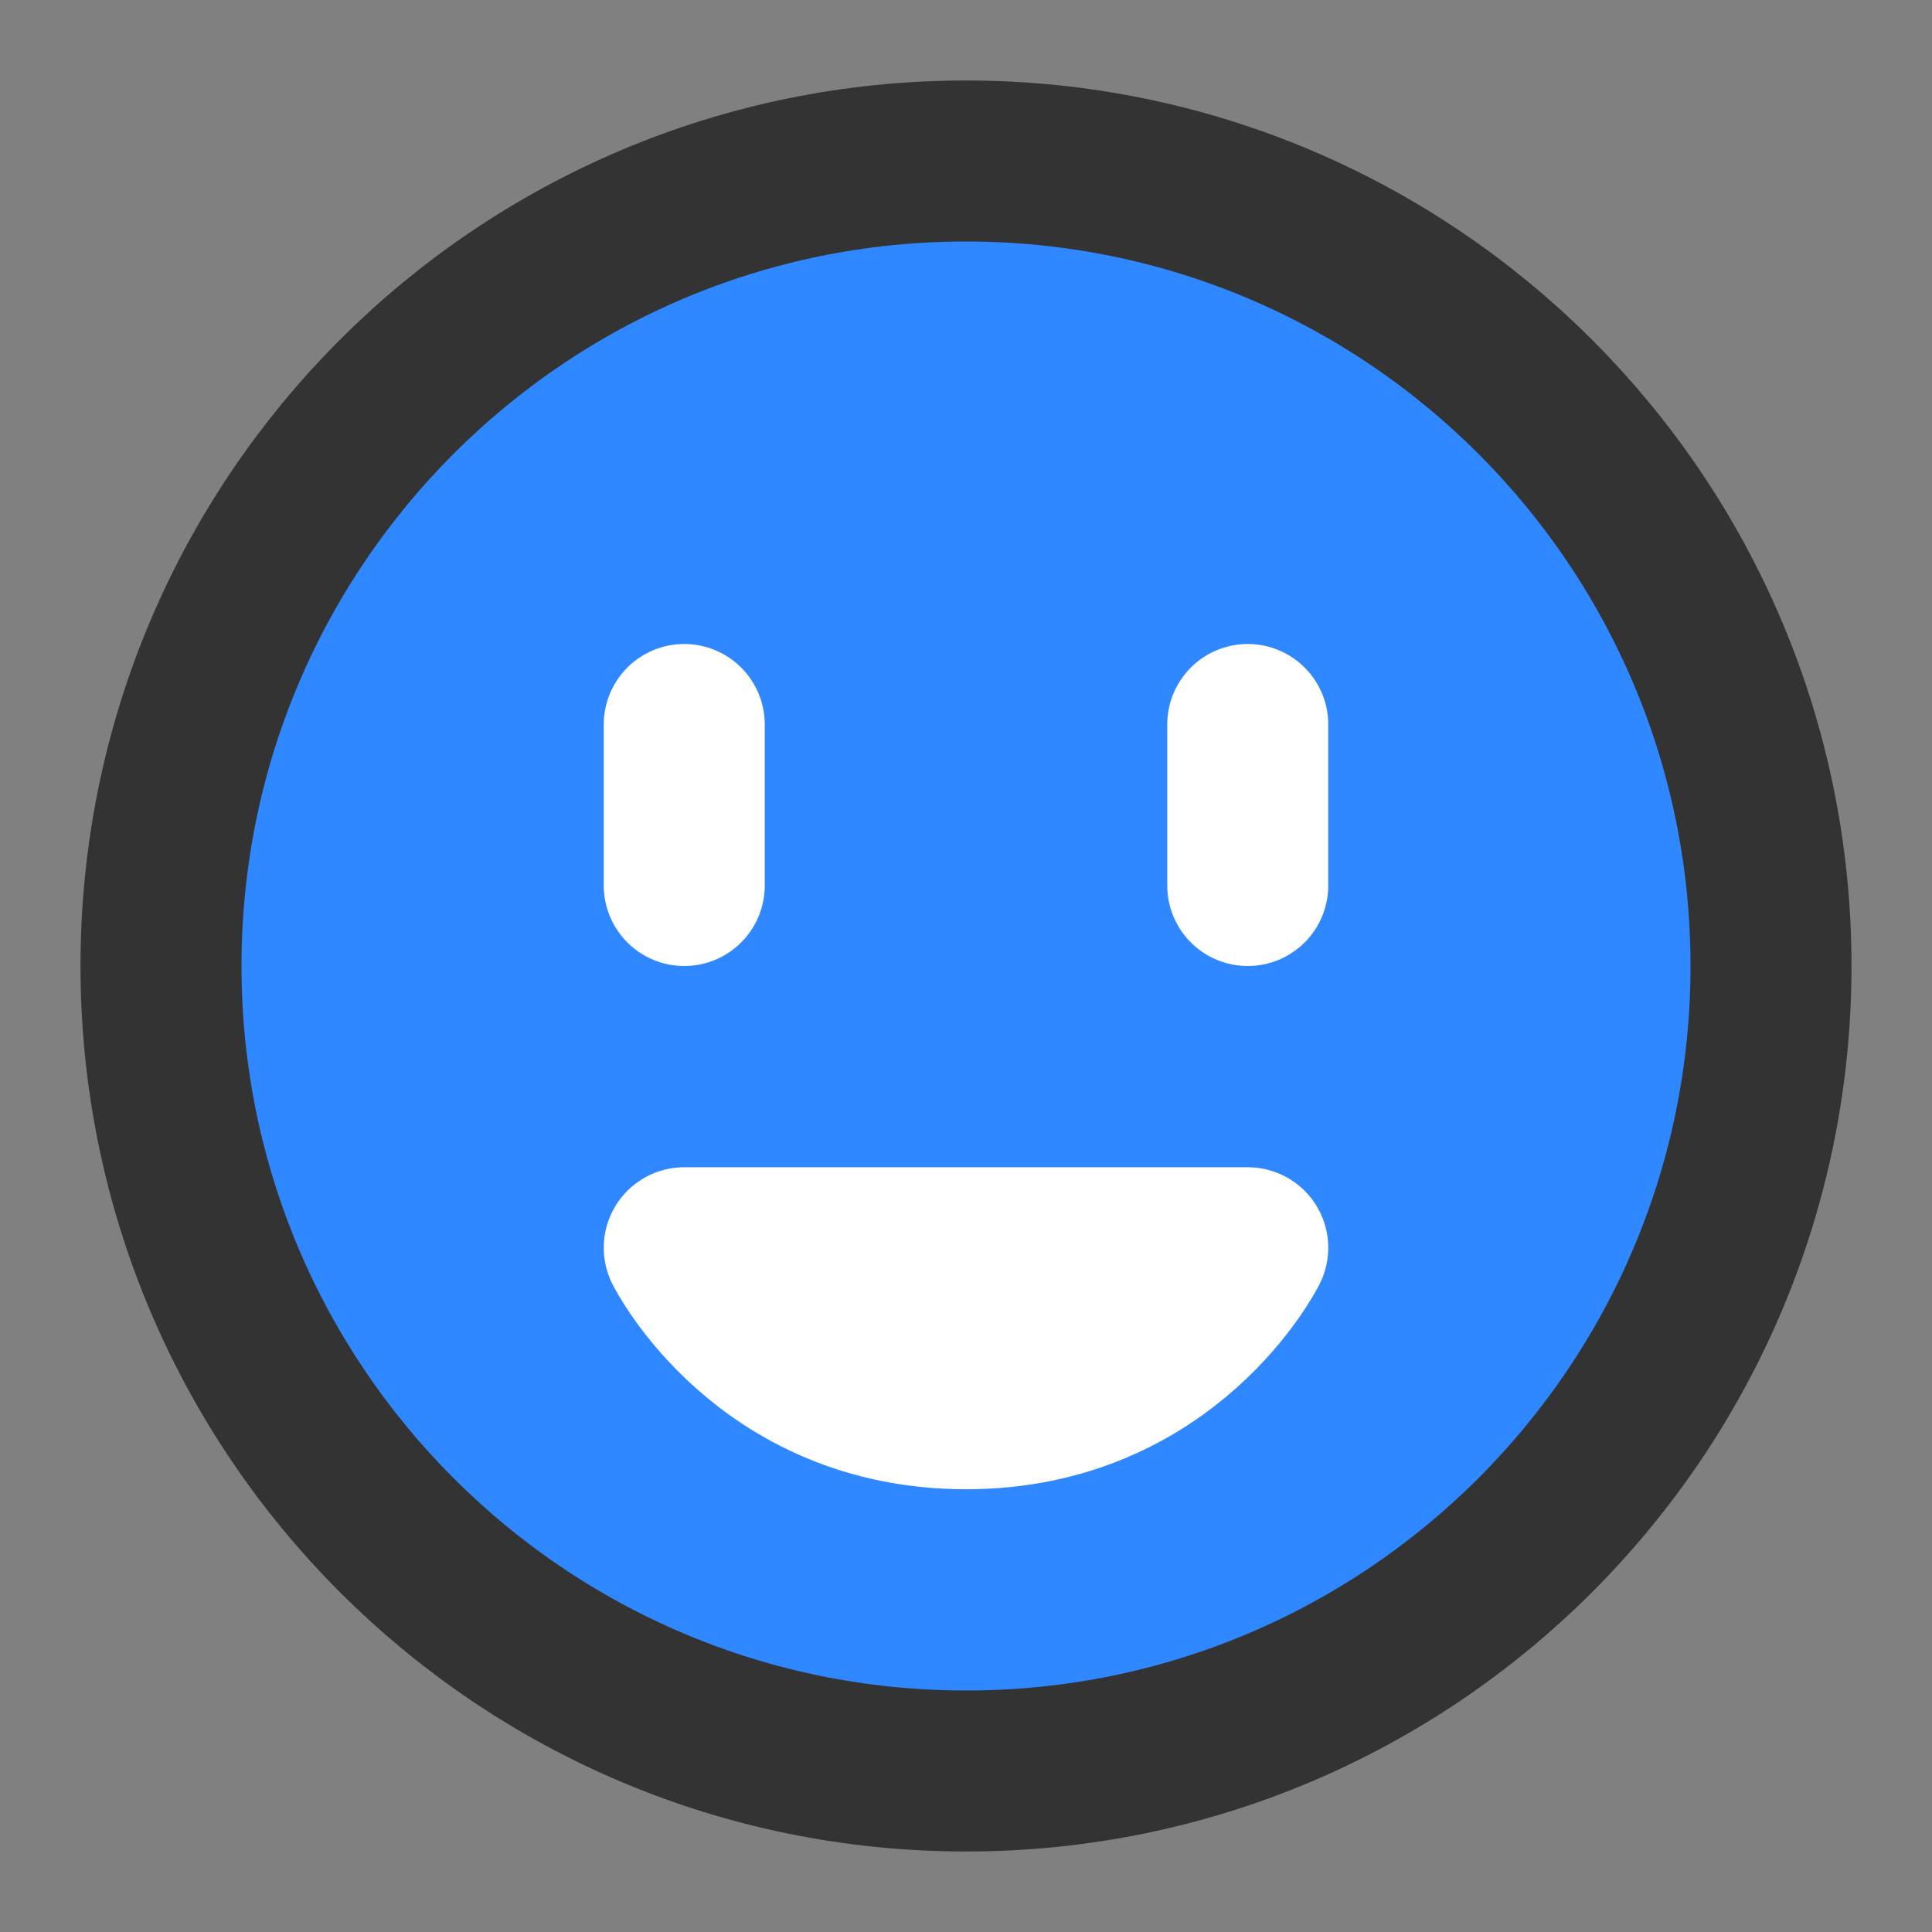 <?xml version="1.0" encoding="UTF-8"?><svg width="24" height="24" viewBox="0 0 48 48" fill="none" xmlns="http://www.w3.org/2000/svg"><rect x="0" y="0" width="48" height="48" fill="#808080" stroke="none"/><path d="M24 44C35.046 44 44 35.046 44 24C44 12.954 35.046 4 24 4C12.954 4 4 12.954 4 24C4 35.046 12.954 44 24 44Z" fill="#2F88FF" stroke="#333" stroke-width="4" stroke-linejoin="round"/><path d="M24 35C29 35 31 31 31 31H17C17 31 19 35 24 35Z" stroke="#FFF" stroke-width="4" stroke-linecap="round" stroke-linejoin="round"/><path d="M31 18V22" stroke="#FFF" stroke-width="4" stroke-linecap="round" stroke-linejoin="round"/><path d="M17 18V22" stroke="#FFF" stroke-width="4" stroke-linecap="round" stroke-linejoin="round"/></svg>